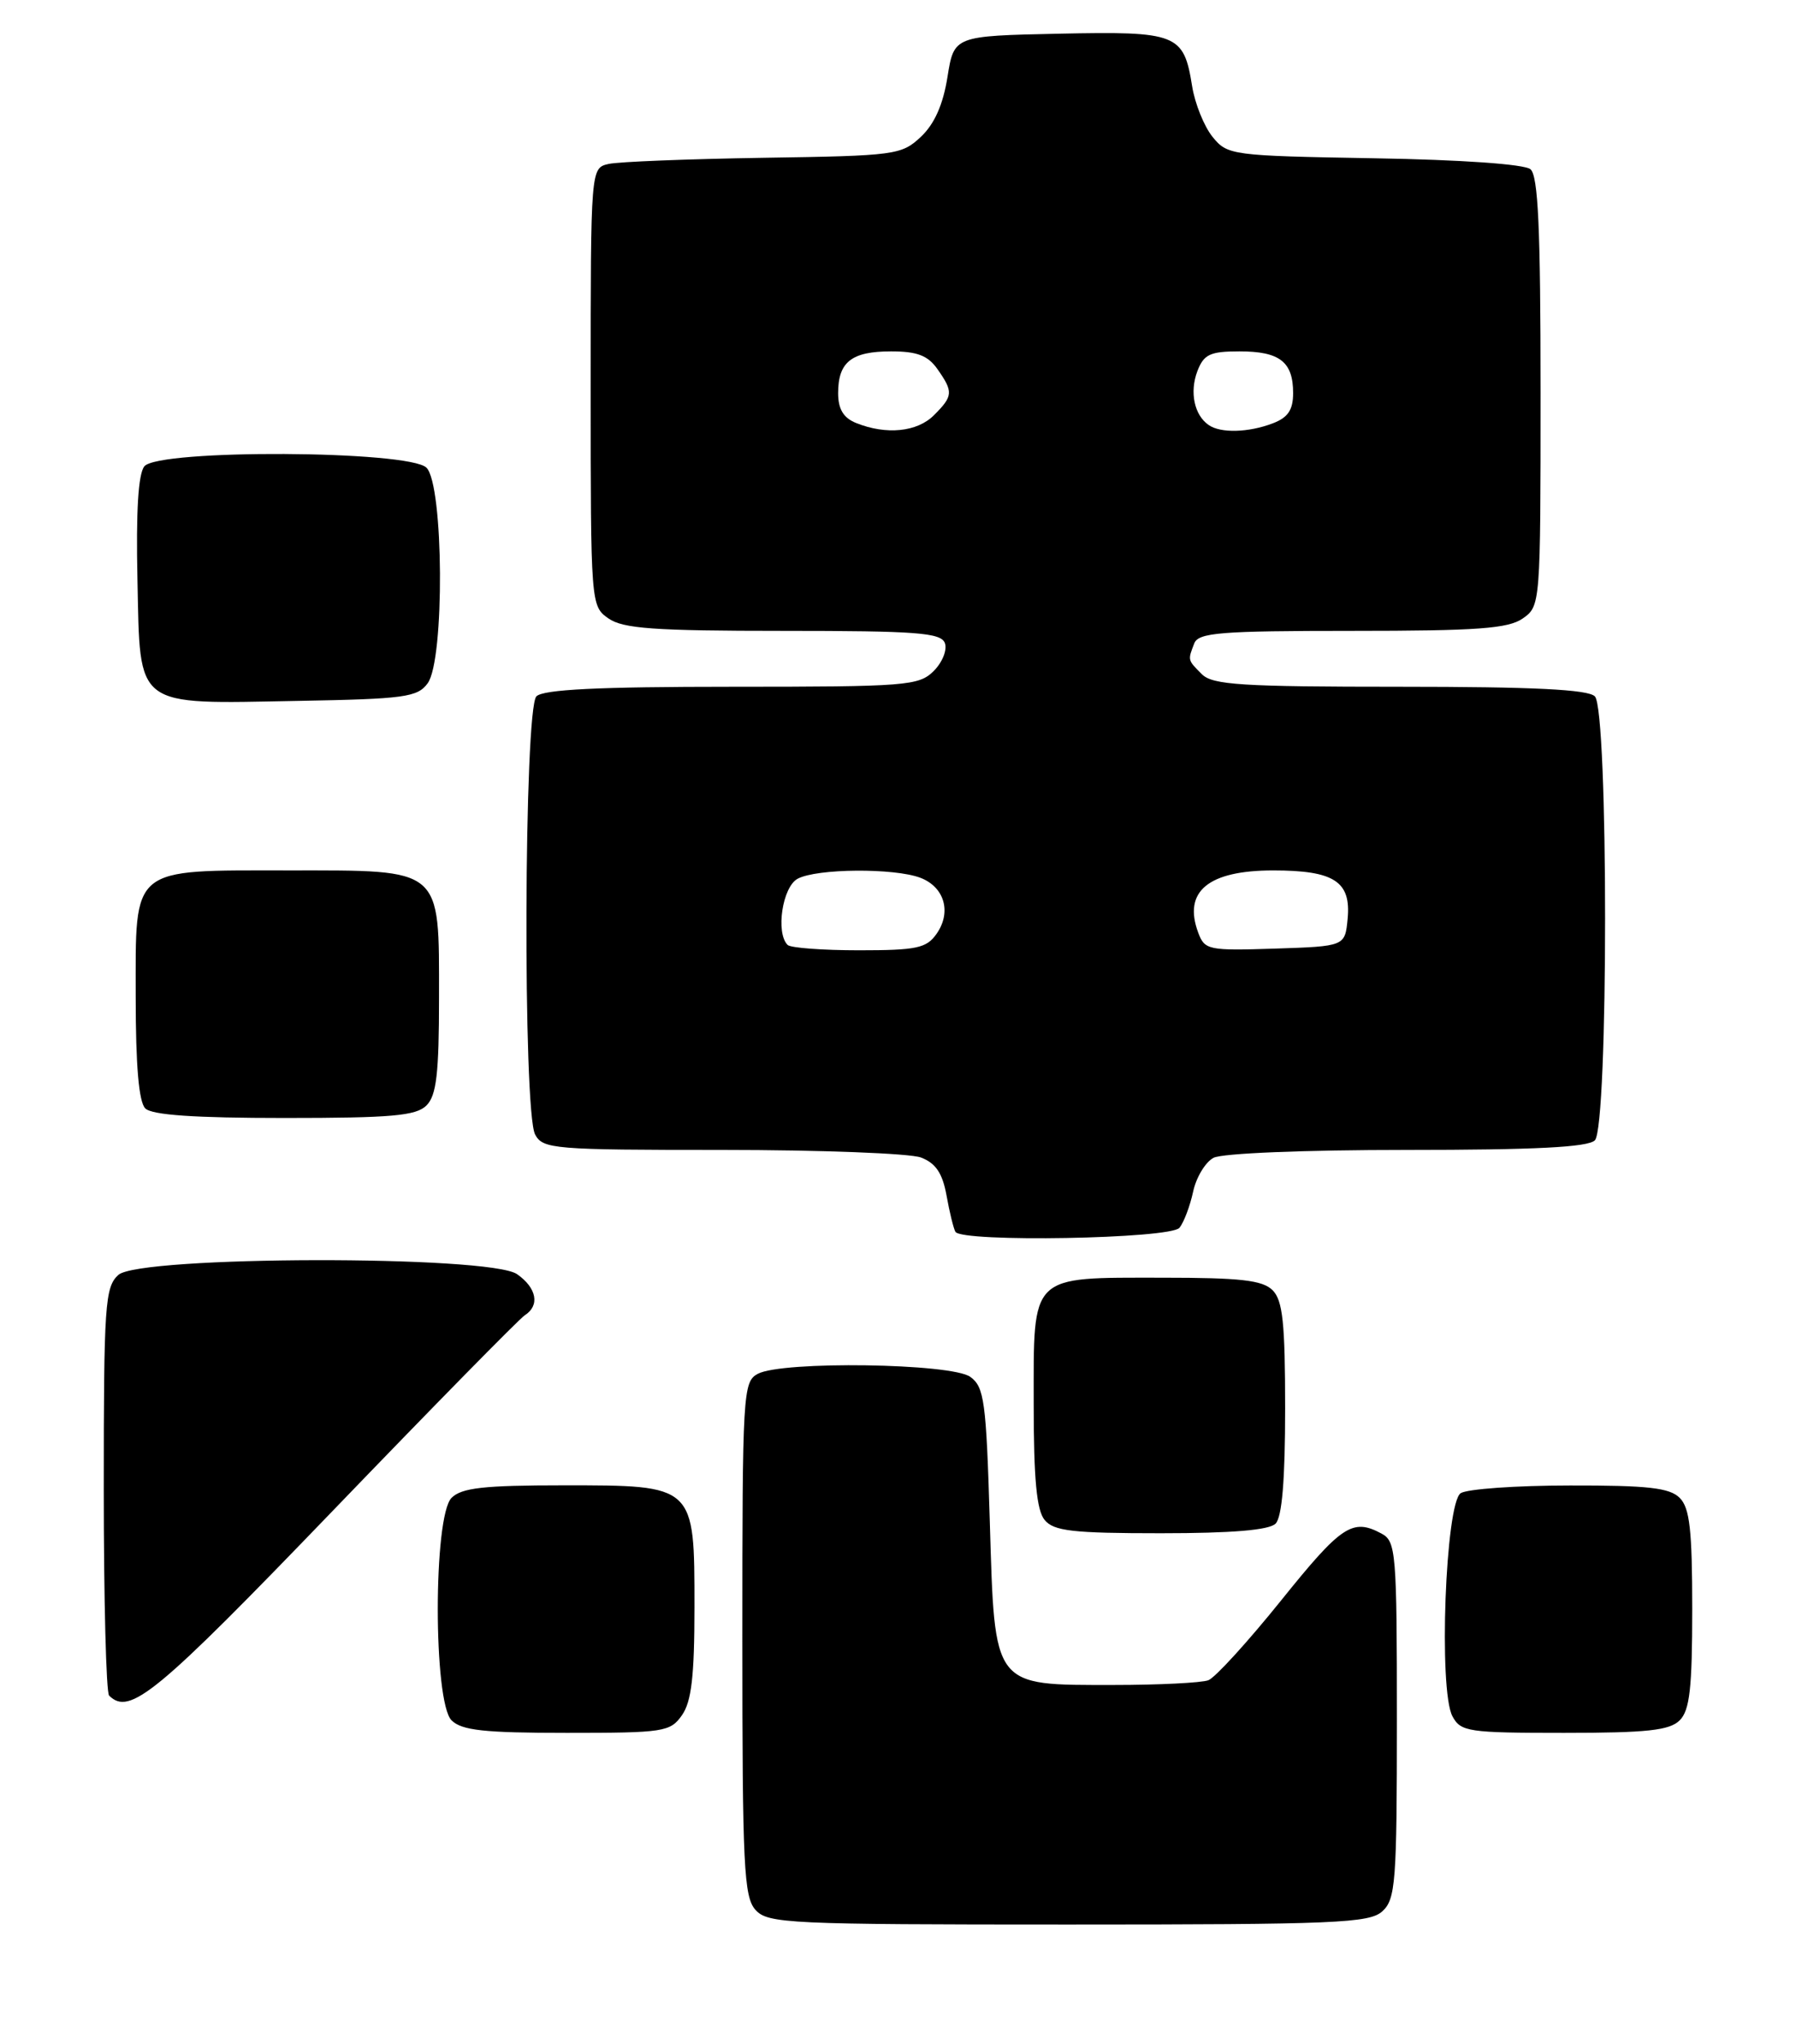<?xml version="1.0" encoding="UTF-8" standalone="no"?>
<!DOCTYPE svg PUBLIC "-//W3C//DTD SVG 1.1//EN" "http://www.w3.org/Graphics/SVG/1.1/DTD/svg11.dtd" >
<svg xmlns="http://www.w3.org/2000/svg" xmlns:xlink="http://www.w3.org/1999/xlink" version="1.1" viewBox="0 0 225 256">
 <g >
 <path fill="currentColor"
d=" M 173.17 239.35 C 174.84 237.84 175.00 235.72 175.00 215.38 C 175.00 194.35 174.89 193.01 173.07 192.04 C 169.43 190.09 168.06 191.01 160.50 200.41 C 156.34 205.58 152.24 210.08 151.38 210.41 C 150.53 210.73 145.20 211.00 139.53 211.00 C 124.27 211.00 124.63 211.48 124.00 190.51 C 123.55 175.49 123.31 173.69 121.56 172.42 C 119.22 170.71 97.98 170.40 94.93 172.04 C 93.08 173.03 93.00 174.46 93.00 205.21 C 93.00 233.71 93.19 237.55 94.65 239.17 C 96.20 240.88 98.75 241.00 133.83 241.00 C 167.33 241.00 171.54 240.82 173.17 239.35 Z  M 85.44 214.78 C 86.63 213.08 87.00 209.87 87.00 201.28 C 87.00 185.90 87.11 186.00 70.57 186.00 C 60.61 186.00 57.83 186.31 56.57 187.57 C 54.27 189.87 54.27 213.13 56.57 215.43 C 57.84 216.69 60.65 217.00 71.01 217.00 C 83.18 217.00 83.97 216.88 85.44 214.78 Z  M 210.43 215.43 C 211.69 214.17 212.00 211.40 212.00 201.50 C 212.00 191.60 211.69 188.83 210.43 187.57 C 209.17 186.31 206.43 186.00 196.68 186.02 C 189.98 186.02 183.82 186.46 183.00 186.98 C 181.08 188.19 180.20 211.65 181.96 214.92 C 183.00 216.86 183.92 217.00 195.96 217.00 C 206.35 217.00 209.16 216.69 210.43 215.43 Z  M 41.63 189.25 C 54.21 176.19 65.06 165.14 65.75 164.70 C 67.66 163.48 67.24 161.28 64.78 159.56 C 61.36 157.16 17.49 157.25 14.83 159.65 C 13.15 161.17 13.00 163.37 13.00 186.49 C 13.00 200.34 13.30 211.97 13.67 212.33 C 16.24 214.90 19.57 212.15 41.63 189.25 Z  M 159.80 190.80 C 160.61 189.99 161.00 185.33 161.00 176.37 C 161.00 165.68 160.70 162.84 159.43 161.57 C 158.17 160.31 155.41 160.00 145.62 160.00 C 128.91 160.00 129.50 159.43 129.50 175.76 C 129.50 185.25 129.87 189.13 130.87 190.34 C 132.02 191.73 134.38 192.00 145.42 192.00 C 154.34 192.00 158.99 191.61 159.80 190.80 Z  M 147.76 153.75 C 148.32 153.06 149.08 151.03 149.47 149.24 C 149.85 147.45 151.00 145.54 152.02 144.99 C 153.08 144.42 163.36 144.00 176.23 144.00 C 192.30 144.00 198.94 143.66 199.80 142.80 C 201.51 141.09 201.51 88.91 199.80 87.20 C 198.94 86.34 192.10 86.00 175.37 86.00 C 155.59 86.00 151.91 85.77 150.57 84.43 C 148.78 82.64 148.79 82.70 149.61 80.58 C 150.13 79.22 152.83 79.00 169.38 79.00 C 185.12 79.00 188.95 78.72 190.78 77.44 C 192.98 75.90 193.00 75.65 193.00 49.07 C 193.00 28.57 192.70 22.00 191.73 21.19 C 190.97 20.56 183.05 20.00 172.14 19.82 C 154.25 19.51 153.77 19.44 151.90 17.13 C 150.85 15.83 149.70 12.98 149.35 10.81 C 148.30 4.22 147.51 3.91 132.66 4.22 C 119.52 4.50 119.52 4.50 118.70 9.63 C 118.15 13.10 117.07 15.53 115.37 17.13 C 112.94 19.41 112.19 19.51 95.67 19.76 C 86.23 19.91 77.49 20.25 76.25 20.53 C 74.00 21.04 74.00 21.04 74.00 48.46 C 74.00 75.67 74.02 75.90 76.22 77.44 C 78.05 78.72 81.93 79.00 98.12 79.00 C 114.81 79.00 117.87 79.23 118.37 80.52 C 118.69 81.36 118.07 82.93 116.98 84.02 C 115.12 85.88 113.58 86.00 91.70 86.00 C 74.91 86.00 68.06 86.34 67.20 87.20 C 65.64 88.76 65.49 139.18 67.04 142.07 C 68.01 143.89 69.35 144.00 90.47 144.00 C 102.79 144.00 114.00 144.43 115.38 144.95 C 117.23 145.66 118.07 146.91 118.58 149.70 C 118.95 151.79 119.46 153.84 119.69 154.25 C 120.46 155.60 146.64 155.14 147.76 153.75 Z  M 53.43 138.43 C 54.68 137.18 55.00 134.44 55.00 124.93 C 55.00 108.53 55.55 109.00 36.22 109.00 C 16.20 109.00 17.00 108.34 17.00 124.86 C 17.00 133.43 17.39 137.99 18.20 138.80 C 19.03 139.63 24.34 140.00 35.63 140.00 C 49.05 140.00 52.13 139.73 53.43 138.43 Z  M 53.58 85.56 C 55.72 82.64 55.59 60.73 53.43 58.57 C 51.25 56.39 19.89 56.23 18.09 58.39 C 17.32 59.32 17.03 64.00 17.22 72.61 C 17.57 88.83 16.68 88.15 37.33 87.77 C 50.68 87.53 52.31 87.31 53.58 85.56 Z  M 98.67 118.33 C 97.15 116.81 98.02 111.06 99.93 110.04 C 102.33 108.75 112.03 108.68 115.30 109.92 C 118.32 111.07 119.24 114.22 117.33 116.94 C 116.07 118.74 114.84 119.00 107.61 119.00 C 103.06 119.00 99.03 118.70 98.67 118.33 Z  M 150.11 116.79 C 148.19 111.63 151.36 109.00 159.50 109.00 C 167.14 109.00 169.27 110.38 168.83 115.04 C 168.50 118.50 168.50 118.50 159.73 118.79 C 151.38 119.06 150.92 118.97 150.11 116.79 Z  M 107.25 52.97 C 105.66 52.33 105.00 51.23 105.00 49.23 C 105.00 45.32 106.68 44.00 111.64 44.00 C 114.89 44.00 116.25 44.52 117.44 46.22 C 119.45 49.08 119.41 49.59 117.00 52.00 C 114.90 54.10 111.03 54.49 107.25 52.97 Z  M 151.43 53.23 C 149.62 52.00 149.01 49.11 150.00 46.49 C 150.81 44.37 151.59 44.00 155.28 44.00 C 160.32 44.00 162.00 45.31 162.00 49.22 C 162.00 51.34 161.35 52.30 159.43 53.02 C 156.41 54.17 152.93 54.27 151.43 53.23 Z "/>
</g>
</svg>